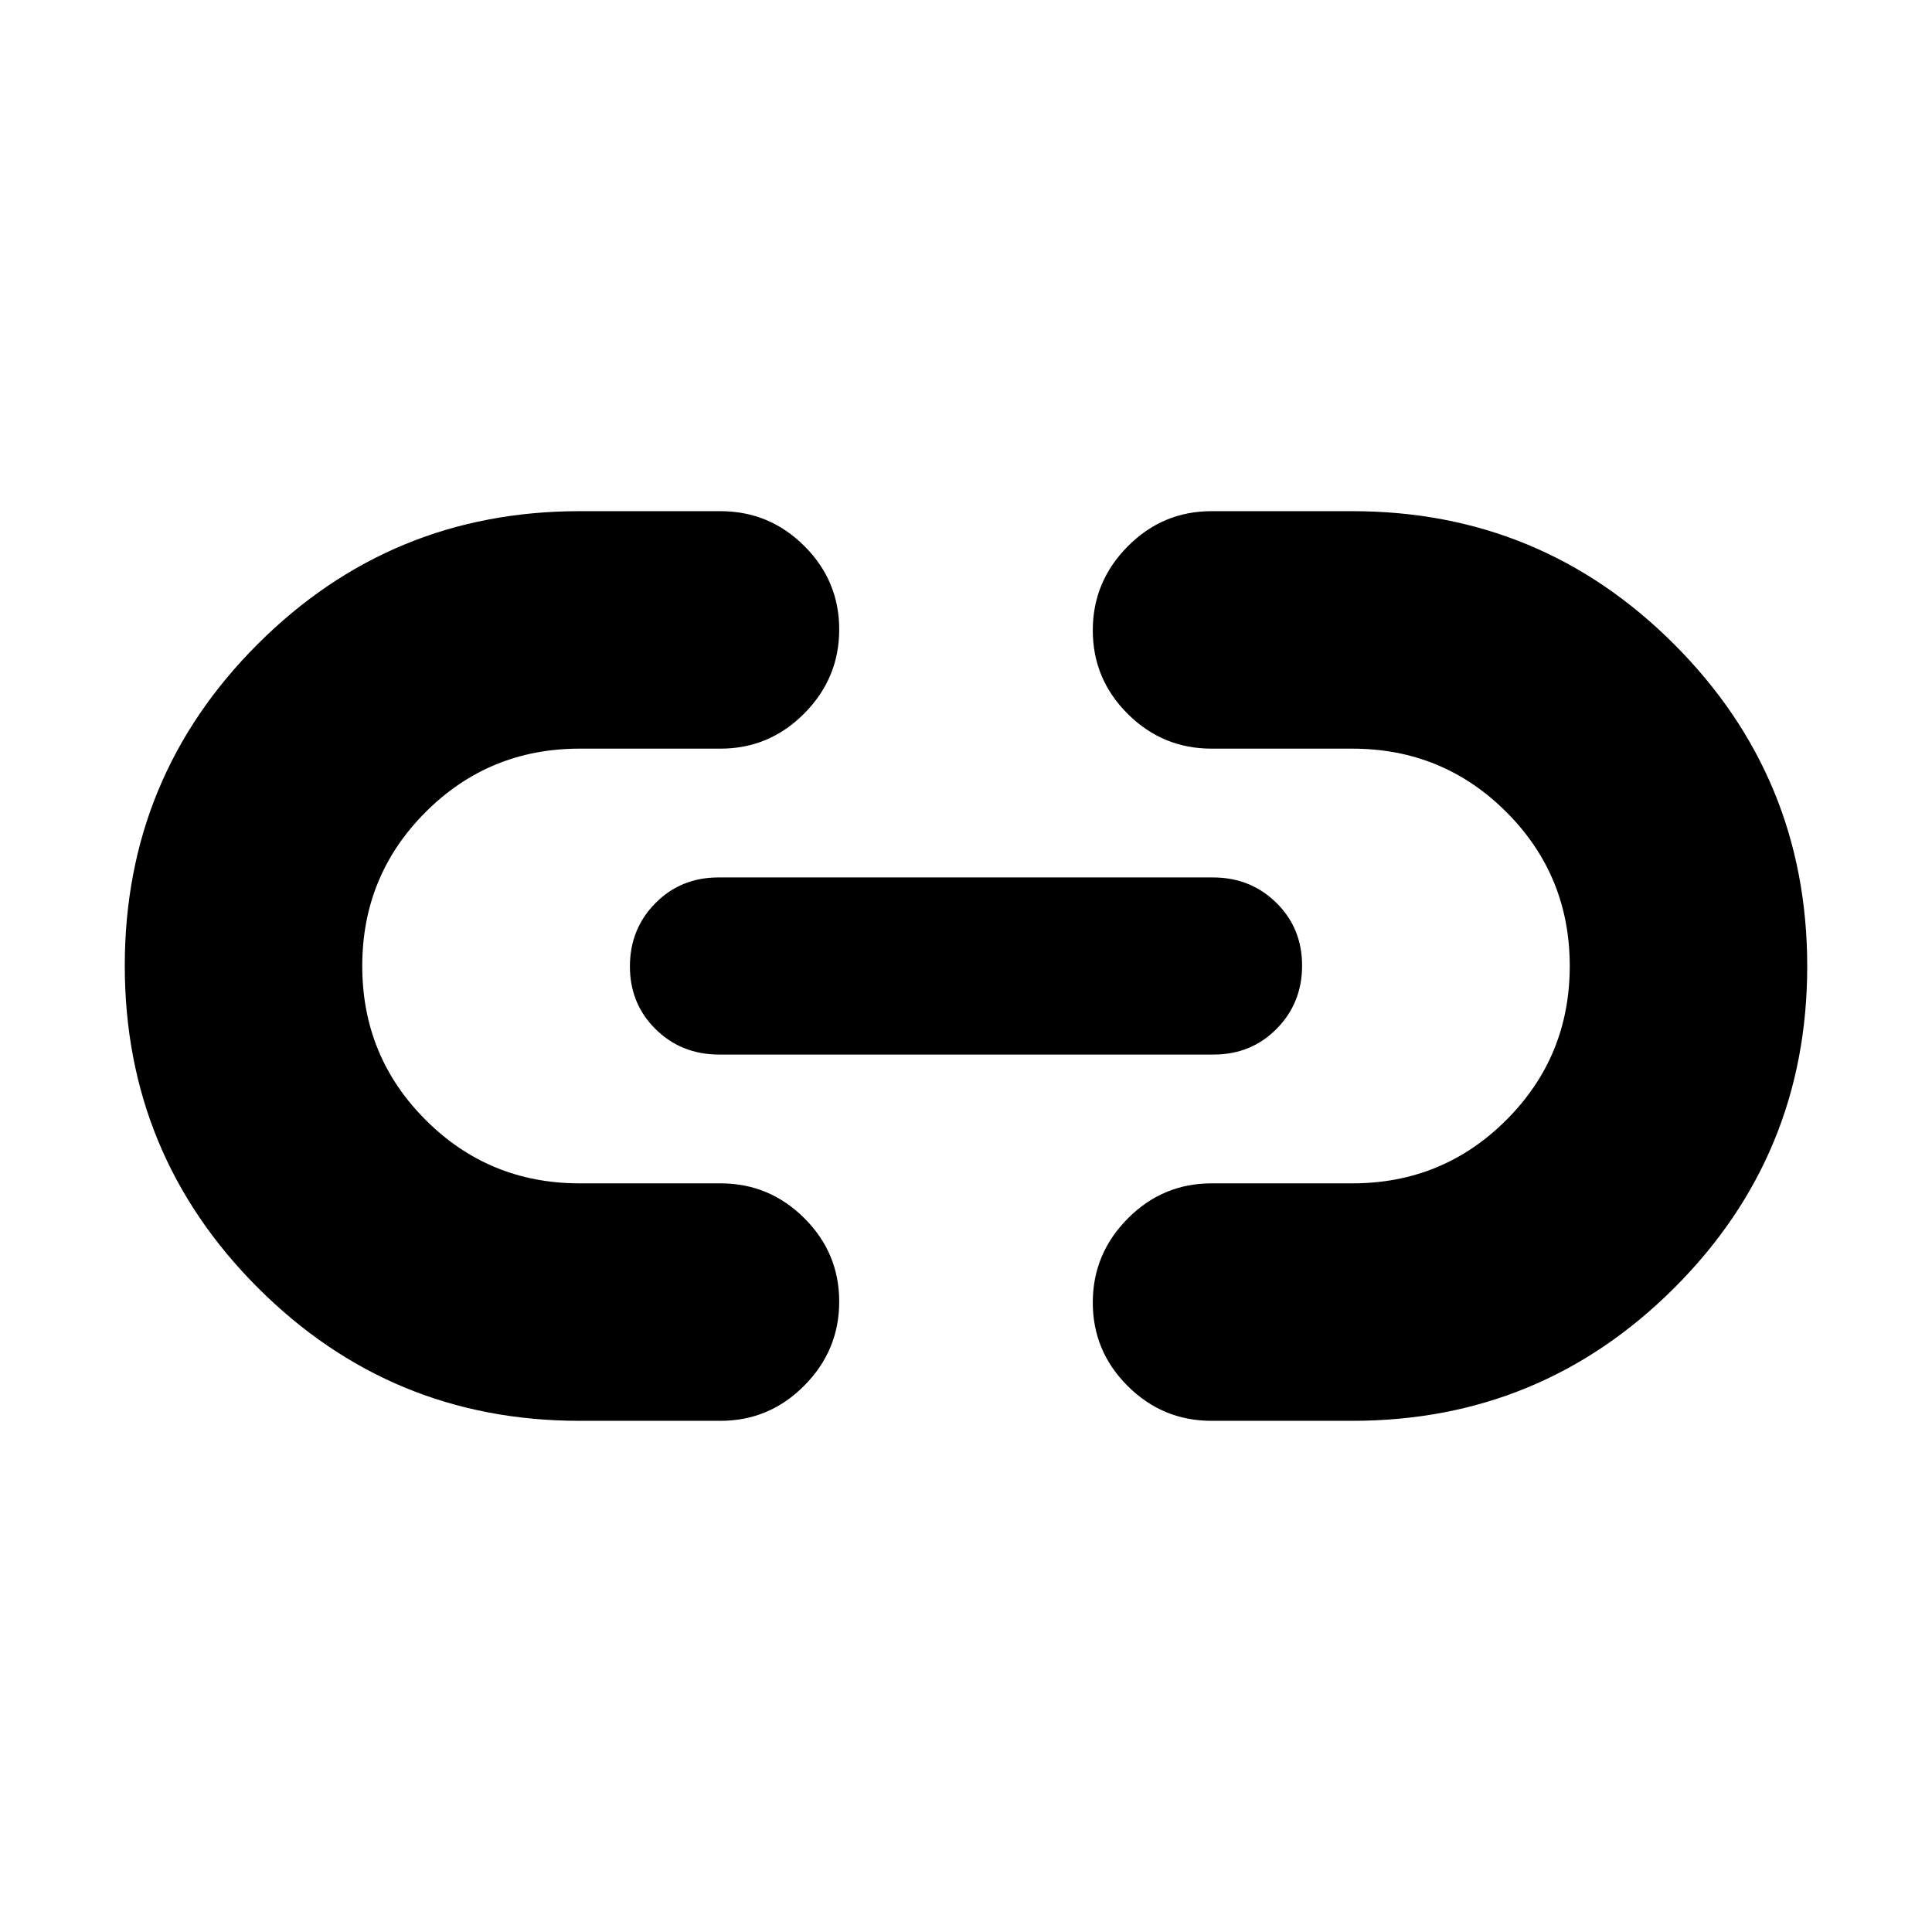 <svg xmlns="http://www.w3.org/2000/svg" height="20" viewBox="0 -960 960 960" width="20"><path d="M288-254q-93.79 0-159.895-66.148Q62-386.297 62-480.148 62-574 128.105-640T288-706h70q24.3 0 41.65 17.289 17.35 17.29 17.35 41.5Q417-623 399.65-605.5T358-588h-70q-45 0-76.5 31.5T180-480q0 45 31.5 76.5T288-372h70q24.3 0 41.65 17.289 17.35 17.29 17.35 41.5Q417-289 399.65-271.5T358-254h-70Zm69.283-182q-18.683 0-31.483-12.589-12.8-12.59-12.8-31.2 0-18.611 12.638-31.411Q338.277-524 356.96-524h245.757q18.683 0 31.483 12.589 12.8 12.59 12.8 31.2 0 18.611-12.638 31.411Q621.723-436 603.04-436H357.283ZM602-254q-24.3 0-41.65-17.289-17.35-17.29-17.35-41.5Q543-337 560.35-354.5T602-372h70q45 0 76.5-31.5T780-480q0-45-31.5-76.5T672-588h-70q-24.3 0-41.65-17.289-17.35-17.29-17.35-41.5Q543-671 560.35-688.5T602-706h70q93.79 0 159.895 66.148Q898-573.703 898-479.852 898-386 831.895-320T672-254h-70Z"/></svg>